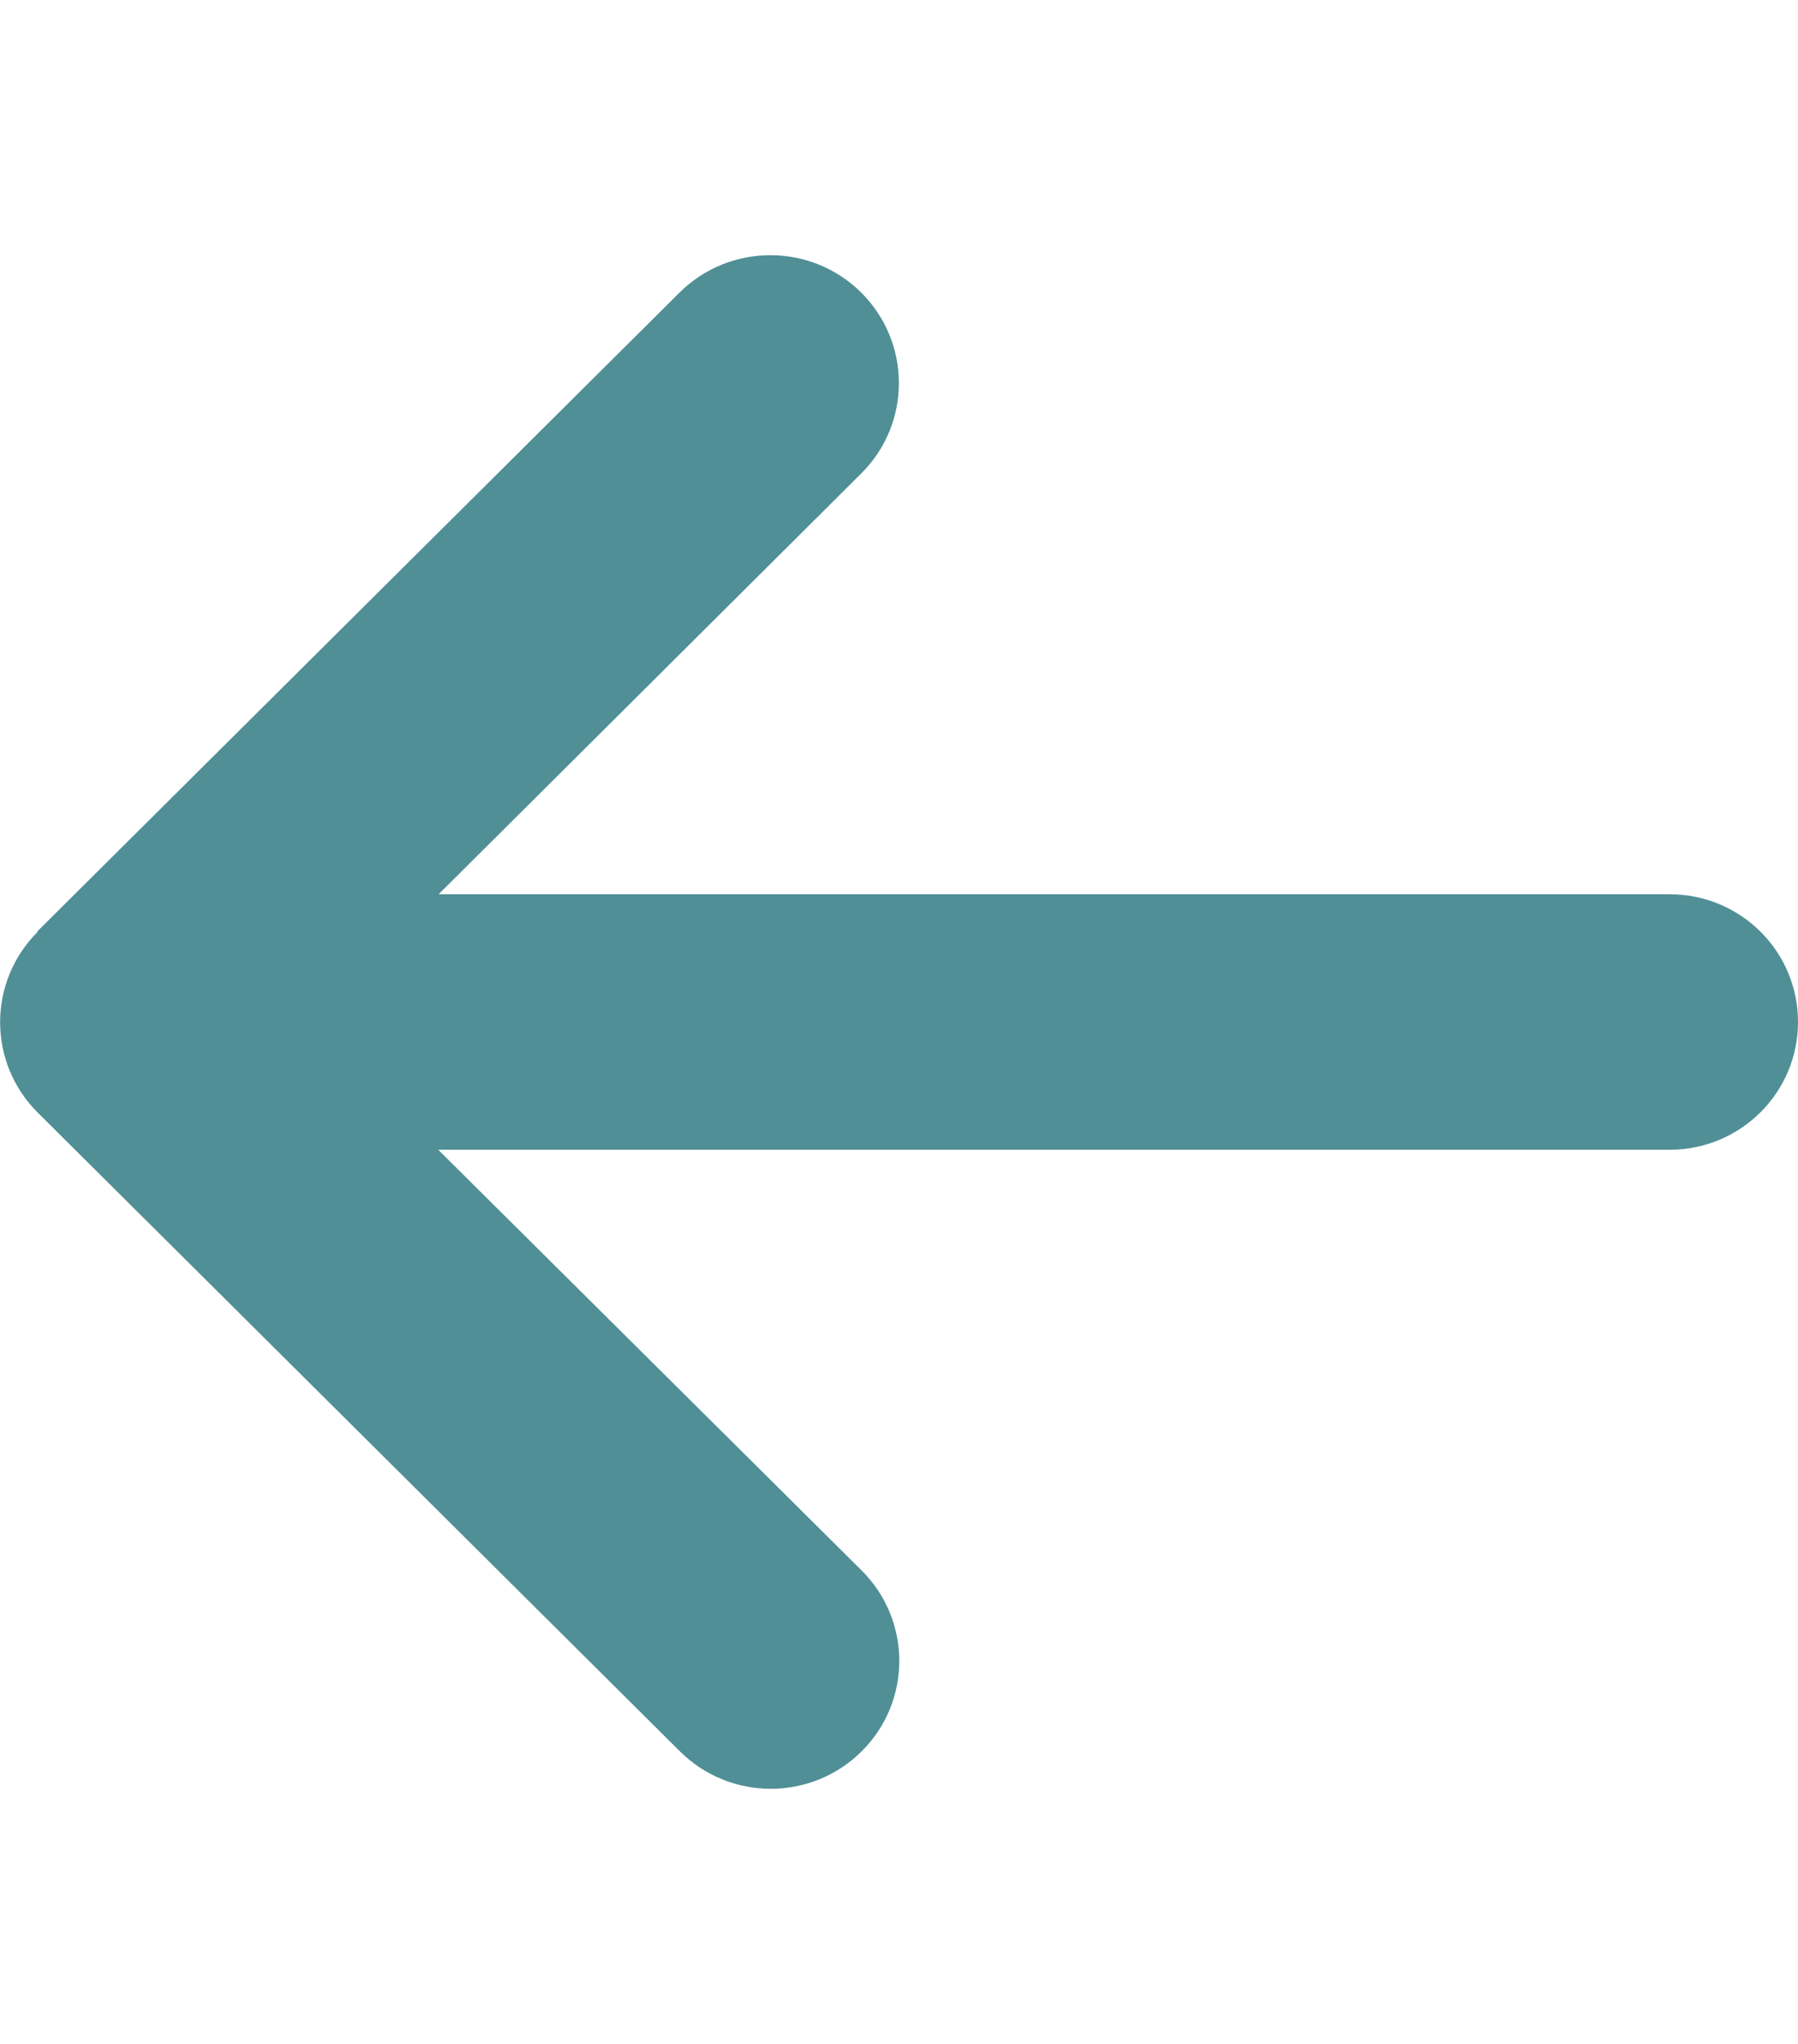 <svg width="22" height="25" viewBox="0 0 22 25" fill="none" xmlns="http://www.w3.org/2000/svg">
<g id="arrow-right-solid 1" clip-path="url(#clip0_1648_4825)">
<path id="Vector" d="M0.462 11.397C-0.152 12.007 -0.152 12.998 0.462 13.609L8.319 21.421C8.933 22.032 9.929 22.032 10.543 21.421C11.157 20.811 11.157 19.82 10.543 19.209L5.362 14.063L20.429 14.063C21.298 14.063 22 13.364 22 12.5C22 11.636 21.298 10.938 20.429 10.938L5.367 10.938L10.538 5.791C11.152 5.181 11.152 4.19 10.538 3.579C9.925 2.969 8.928 2.969 8.314 3.579L0.457 11.392L0.462 11.397Z" fill="#508F96"/>
</g>
<defs>
<clipPath id="clip0_1648_4825">
<rect width="22" height="25" fill="white" transform="translate(22 25) rotate(180)"/>
</clipPath>
</defs>
</svg>
